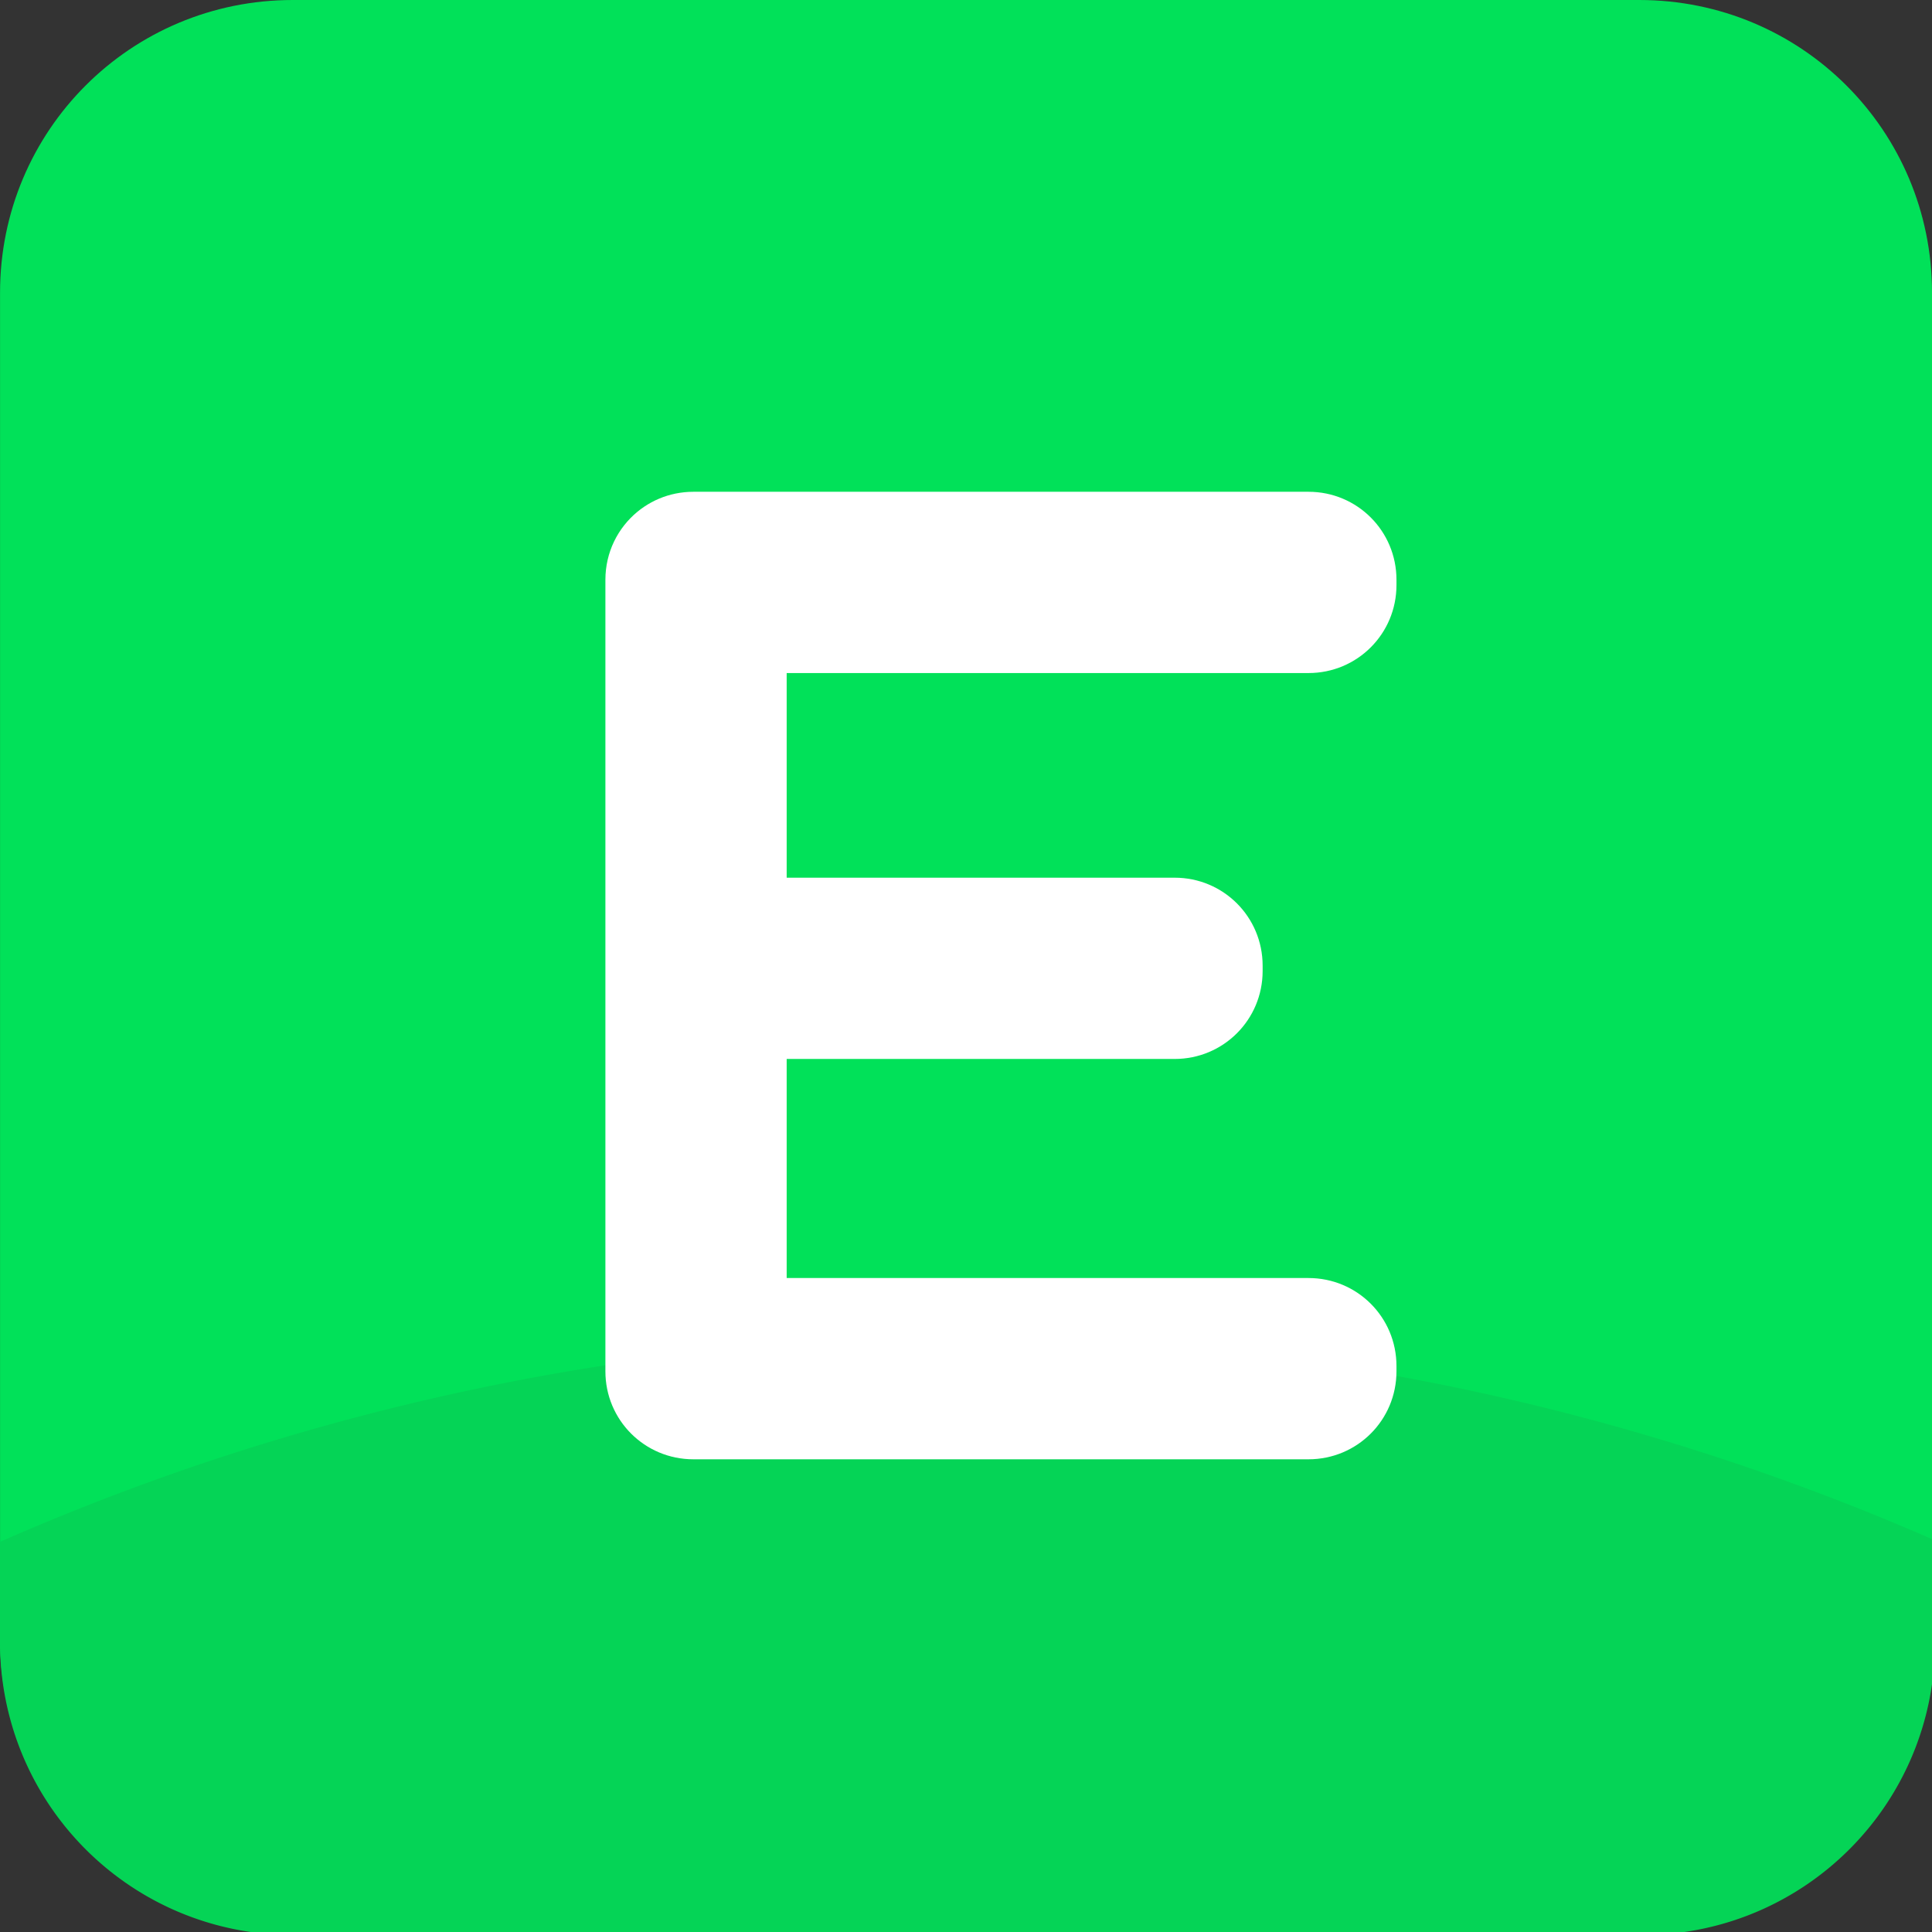 <?xml version="1.0" encoding="UTF-8" standalone="no"?>
<svg
   xmlns:dc="http://purl.org/dc/elements/1.1/"
   xmlns:cc="http://creativecommons.org/ns#"
   xmlns:rdf="http://www.w3.org/1999/02/22-rdf-syntax-ns#"
   xmlns:svg="http://www.w3.org/2000/svg"
   xmlns="http://www.w3.org/2000/svg"
   xmlns:sodipodi="http://sodipodi.sourceforge.net/DTD/sodipodi-0.dtd"
   xmlns:inkscape="http://www.inkscape.org/namespaces/inkscape"
   id="svg5271"
   version="1.1"
   viewBox="0 0 87.313 87.313"
   height="330"
   width="330"
   sodipodi:docname="erpnext-logo.svg"
   inkscape:version="0.92.2 2405546, 2018-03-11">
  <rect x="0" y="0" width="87.313" height="87.313" fill="#333333" stroke="none"/>
  <sodipodi:namedview
     pagecolor="#ffffff"
     bordercolor="#666666"
     borderopacity="1"
     objecttolerance="10"
     gridtolerance="10"
     guidetolerance="10"
     inkscape:pageopacity="0"
     inkscape:pageshadow="2"
     inkscape:window-width="1920"
     inkscape:window-height="1030"
     id="namedview16"
     showgrid="false"
     inkscape:zoom="1.0113768"
     inkscape:cx="32.54099"
     inkscape:cy="112.60495"
     inkscape:window-x="0"
     inkscape:window-y="24"
     inkscape:window-maximized="1"
     inkscape:current-layer="svg5271" />
  <defs
     id="defs5265" />
  <g
     transform="translate(-50.082,-105.933)"
     id="layer1">
    <g
       transform="translate(-1596.083,-463.421)"
       id="g1446-4-5">
      <g
         style="stroke-width:1"
         transform="matrix(1,0,0,1,279.192,438.783)"
         id="g1422-7-2">
        <g
           style="stroke-width:1"
           id="g1418-4-6"
           transform="translate(-25.731,-0.132)">
          <g
             style="stroke-width:1"
             transform="translate(-95.25)"
             id="g1416-4-9">
            <path
               style="opacity:1;vector-effect:none;fill:#00e45a;fill-opacity:0.98;stroke:none;stroke-width:3.969;stroke-linecap:butt;stroke-linejoin:miter;stroke-miterlimit:4;stroke-dasharray:none;stroke-dashoffset:0;stroke-opacity:1;paint-order:normal"
               d="m 1501.185,130.703 h 60.854 c 7.329,0 13.229,5.9 13.229,13.229 v 60.854 c 0,7.329 -5.9,13.229 -13.229,13.229 h -60.854 c -7.329,0 -13.229,-5.9 -13.229,-13.229 v -60.854 c 0,-7.329 5.9,-13.229 13.229,-13.229 z"
               id="path1414-3-4" />
          </g>
        </g>
        <g
           id="g1420-0-4"
           transform="matrix(1.013,0,0,1.013,-144.013,-2.291)"
           style="stroke-width:0.987" />
      </g>
      <path
         id="circle1424-7-6"
         transform="matrix(0.265,0,0,0.265,1646.165,569.354)"
         d="M 164.926 228.01 A 412.605 412.605 0 0 0 0 262.949 L 0 280 C 0 307.7 22.3 330 50 330 L 280 330 C 307.7 330 330 307.7 330 280 L 330 262.705 A 412.605 412.605 0 0 0 164.926 228.01 z "
         clip-path="none"
         style="opacity:1;vector-effect:none;fill:#05d456;fill-opacity:1;stroke:none;stroke-width:15;stroke-linecap:butt;stroke-linejoin:miter;stroke-miterlimit:4;stroke-dasharray:none;stroke-dashoffset:0;stroke-opacity:1;paint-order:normal" />
      <g
         style="fill:#4a15c6;fill-opacity:1"
         transform="translate(2.814,0.848)"
         id="g1434-8-0" />
      <g
         id="g1444-6-7"
         transform="translate(3.873,-0.325)">
        <path
           style="opacity:1;vector-effect:none;fill:#ffffff;fill-opacity:1;stroke:none;stroke-width:15;stroke-linecap:butt;stroke-linejoin:miter;stroke-miterlimit:4;stroke-dasharray:none;stroke-dashoffset:0;stroke-opacity:1;paint-order:normal"
           d="m 3738.947,951.785 c -1.039,0 -2.051,0.106 -3.029,0.305 -0.978,0.199 -1.923,0.493 -2.82,0.871 -0.449,0.189 -0.885,0.4 -1.311,0.631 -0.85,0.461 -1.65,1.001 -2.391,1.611 -3.331,2.747 -5.449,6.908 -5.449,11.582 v 0.914 133.174 0.912 c 0,8.31 6.69,15 15,15 h 104.908 c 8.31,0 15,-6.69 15,-15 v -0.912 c 0,-8.31 -6.69,-15 -15,-15 h -88.994 v -37.361 h 66.17 c 8.31,0 15,-6.69 15,-15 v -0.912 c 0,-8.31 -6.69,-15 -15,-15 h -66.17 v -34.9 h 88.994 c 8.31,0 15,-6.69 15,-15 v -0.914 c 0,-8.31 -6.69,-15 -15,-15 z"
           transform="matrix(0.265,0,0,0.265,682.806,339.681)"
           id="rect1436-8-4" />
      </g>
    </g>
  </g>
</svg>
